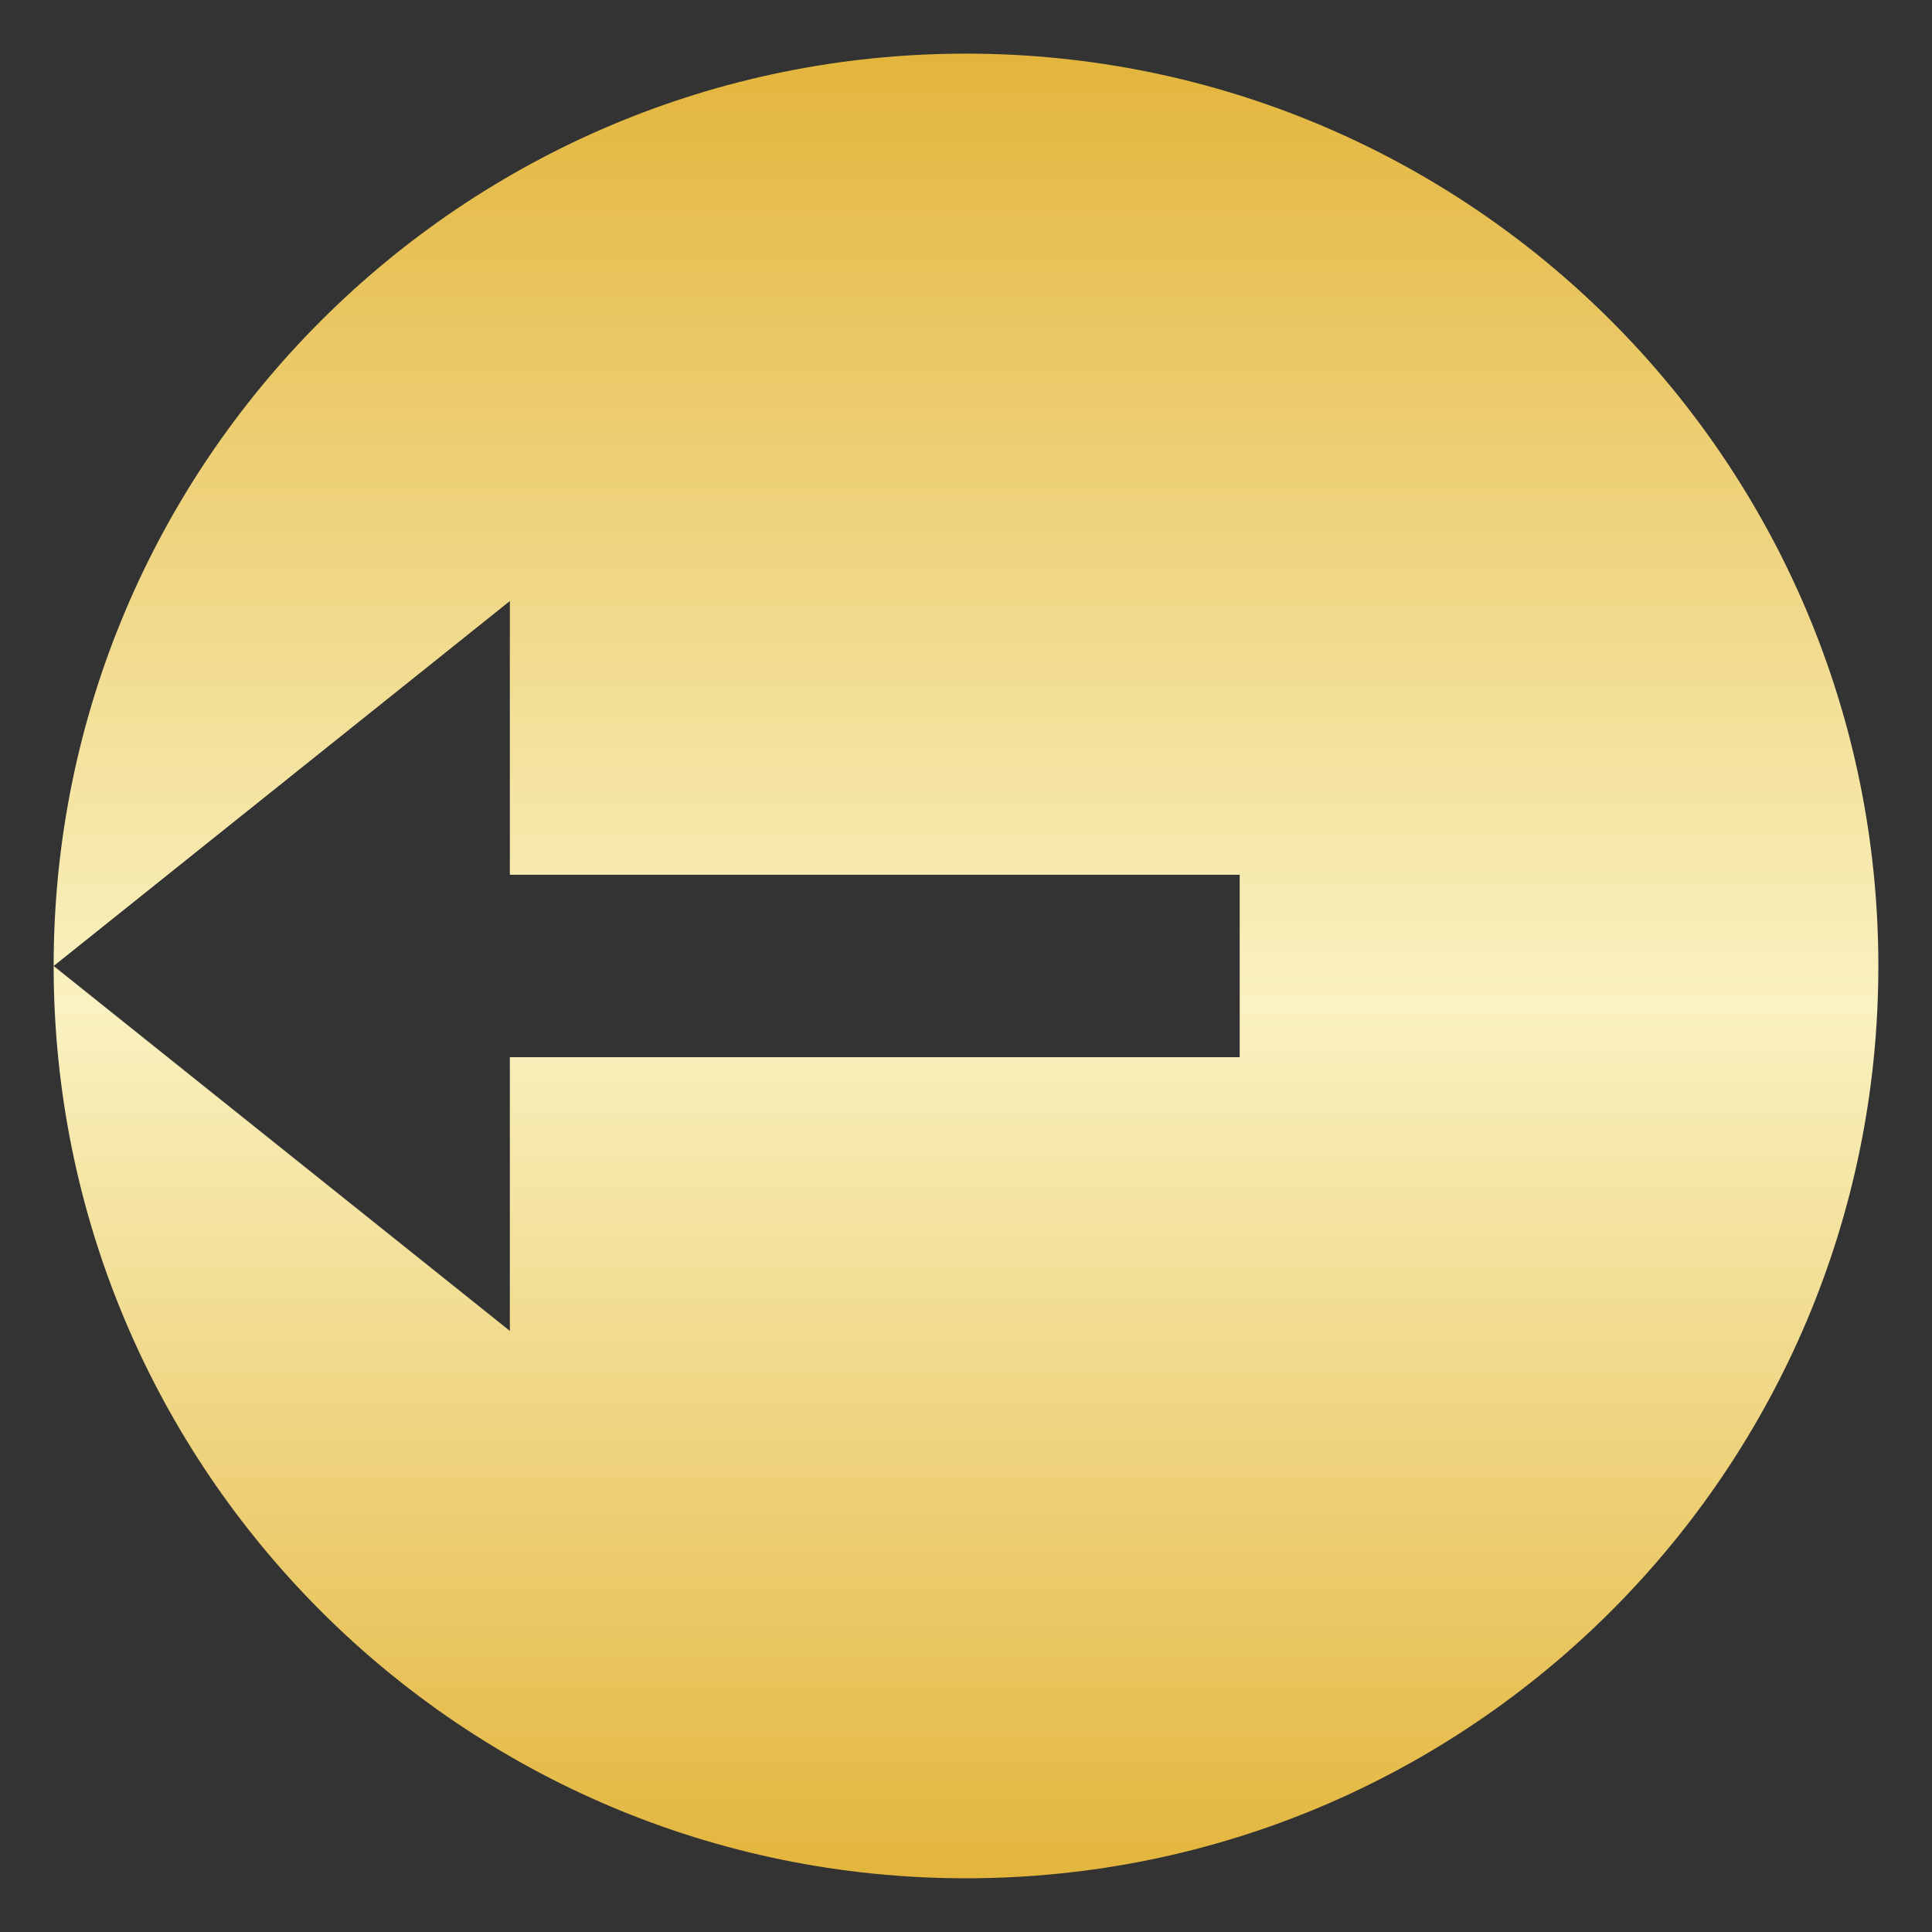 <svg width="30" height="30" viewBox="0 0 30 30" fill="none" xmlns="http://www.w3.org/2000/svg">
<rect x="0" y="0" width="30" height="30" fill="#333333" stroke="none"/>
<path d="M15 29.166C7.176 29.166 0.833 22.824 0.833 15C0.833 7.175 7.176 0.833 15 0.833C22.824 0.833 29.167 7.175 29.167 15C29.167 22.824 22.824 29.166 15 29.166ZM7.917 13.583V9.333L0.833 15L7.917 20.666V16.416H19.25V13.583H7.917Z" fill="url(#paint0_linear_546_548)"/>
<defs>
<linearGradient id="paint0_linear_546_548" x1="15" y1="0.833" x2="15" y2="29.166" gradientUnits="userSpaceOnUse">
<stop stop-color="#E3B53C"/>
<stop offset="0.521" stop-color="#FAF2C1"/>
<stop offset="1" stop-color="#E3B53C"/>
</linearGradient>
</defs>
</svg>
